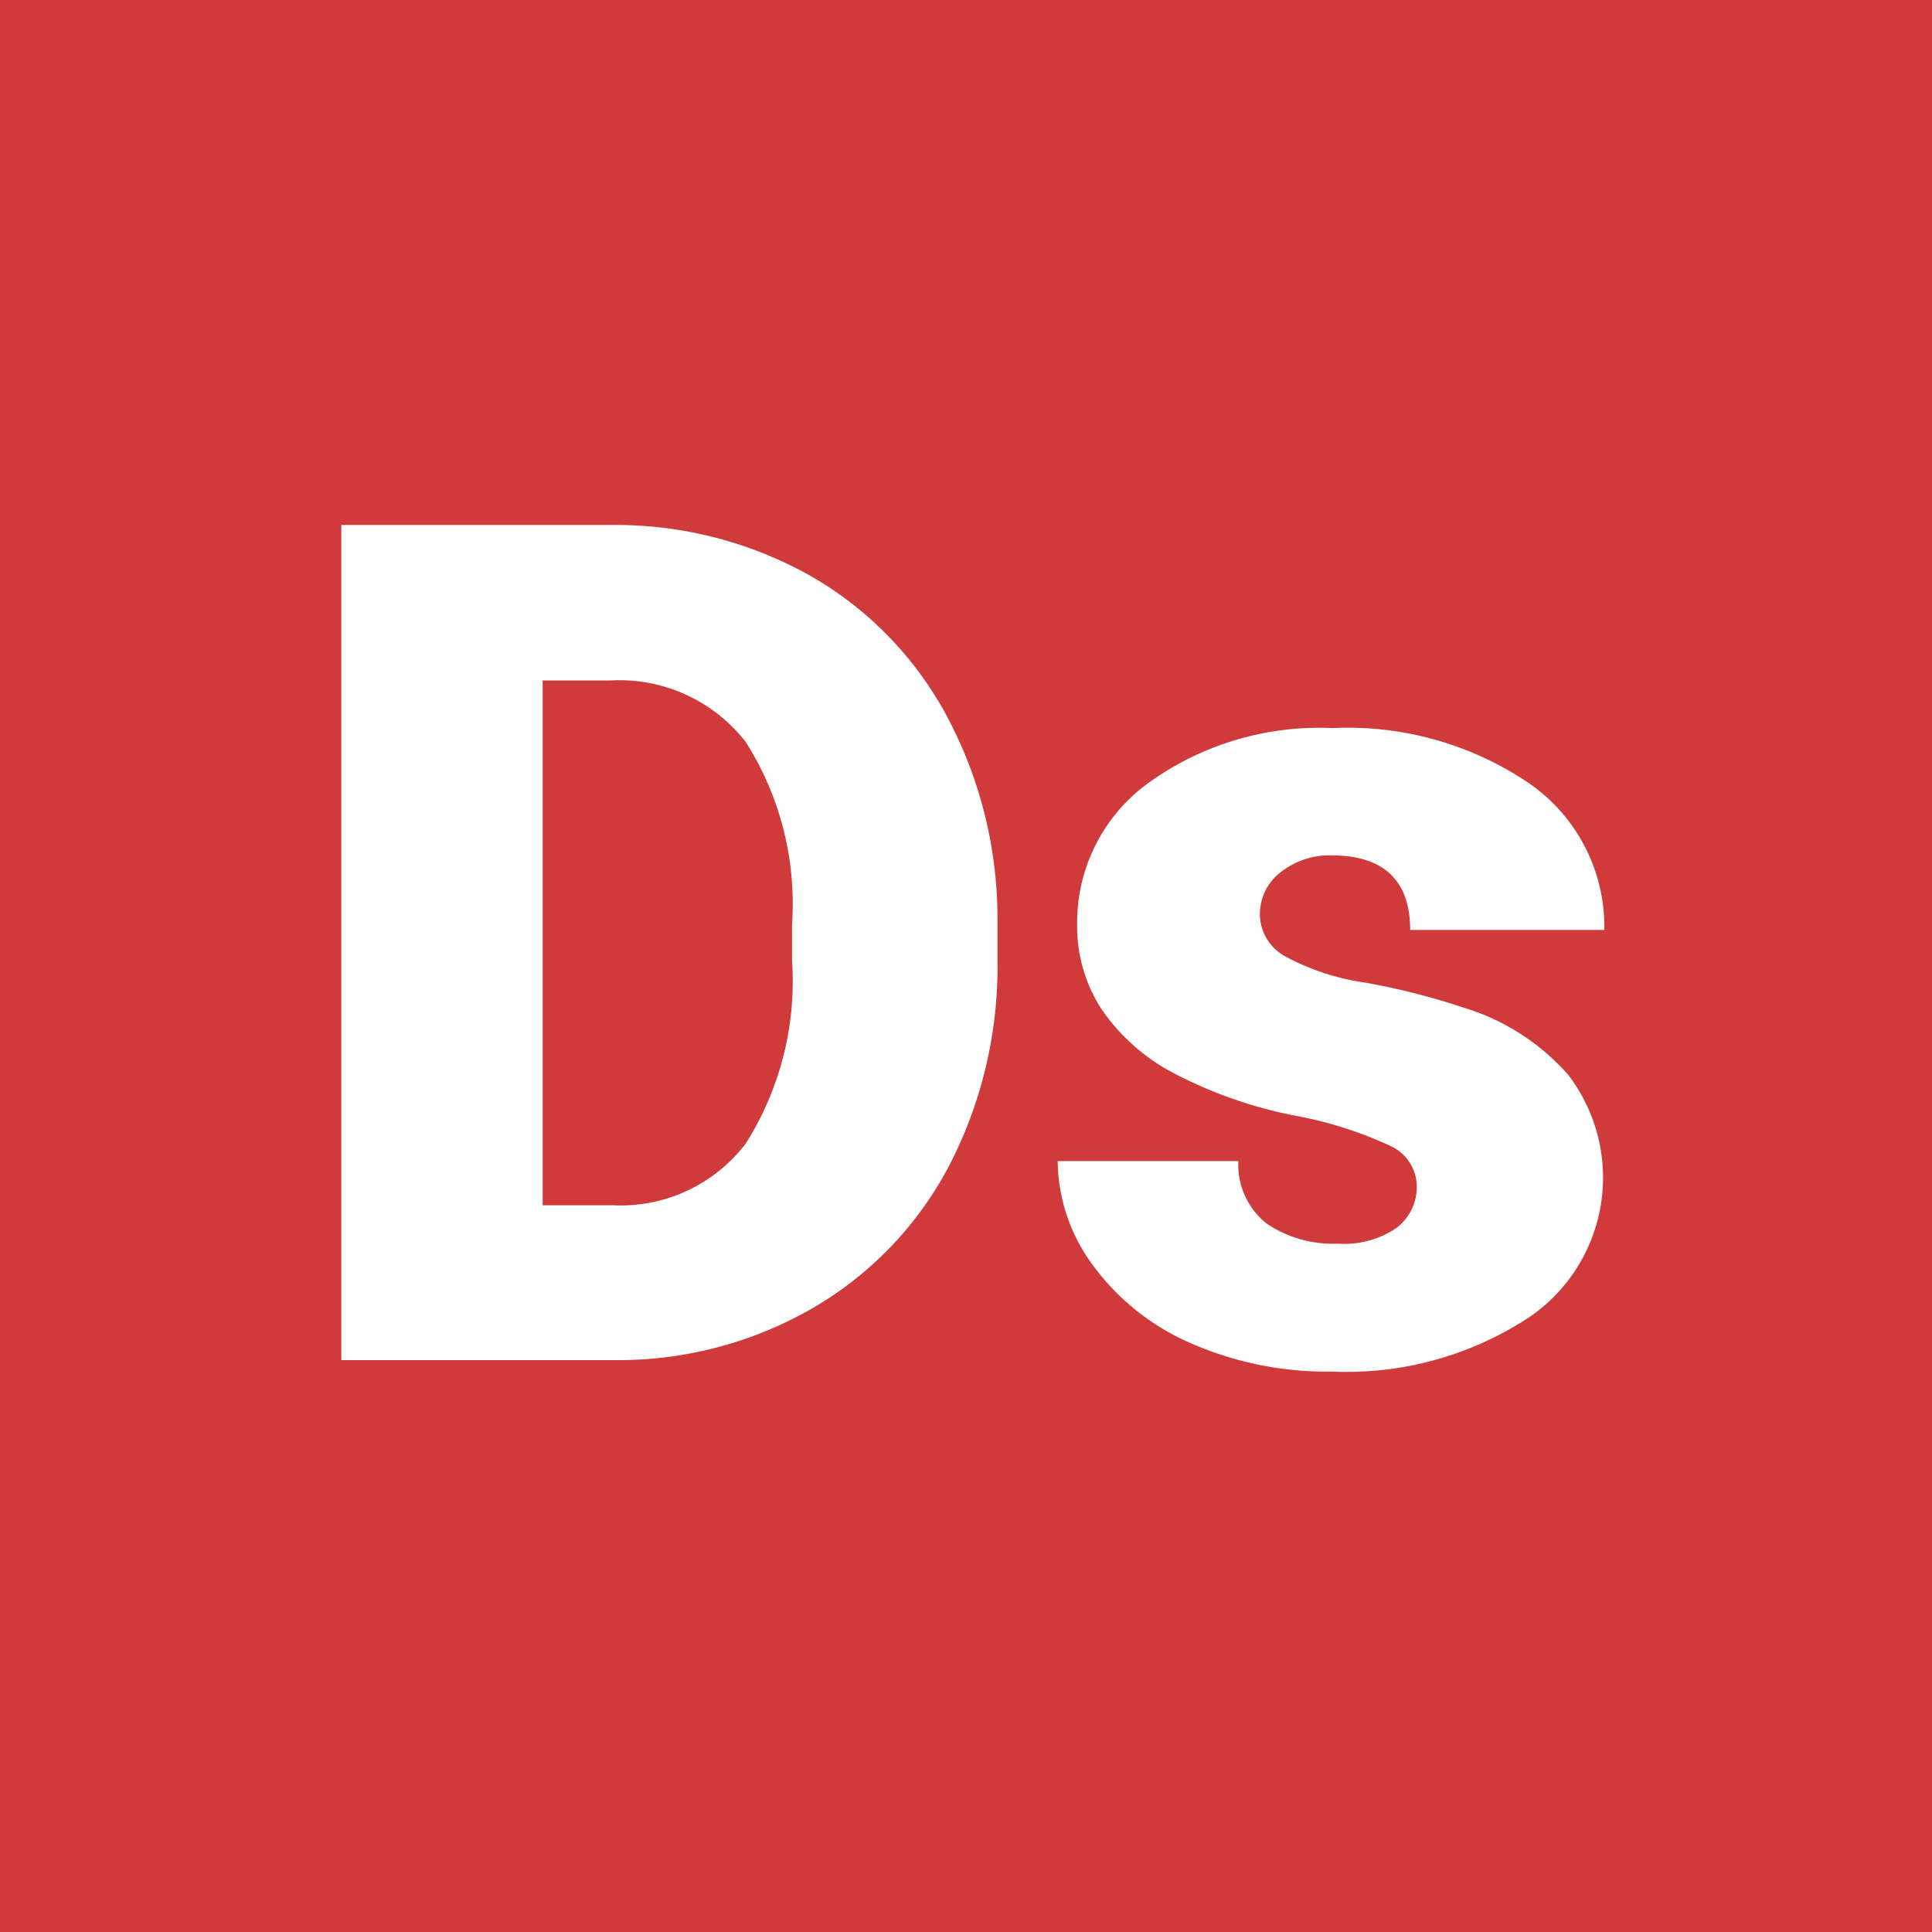 <svg xmlns="http://www.w3.org/2000/svg" xmlns:xlink="http://www.w3.org/1999/xlink" width="62.5" height="62.5" viewBox="0 0 62.5 62.5"><defs><clipPath id="b"><rect width="62.5" height="62.5"/></clipPath></defs><g id="a" clip-path="url(#b)"><path d="M172,41.5H109.5V-21H172V41.5ZM143.716,16.562h0a5.736,5.736,0,0,0,1.132,3.358A7.721,7.721,0,0,0,148,22.443a10.969,10.969,0,0,0,4.6.928,10.748,10.748,0,0,0,6.318-1.725,5.464,5.464,0,0,0,1.308-7.881,7.325,7.325,0,0,0-3.4-2.175,22.518,22.518,0,0,0-3.145-.8,7.742,7.742,0,0,1-2.607-.853,1.562,1.562,0,0,1-.816-1.354,1.7,1.7,0,0,1,.668-1.364,2.534,2.534,0,0,1,1.651-.547c1.686,0,2.542.812,2.542,2.412H161.4a5.651,5.651,0,0,0-2.413-4.731,10.461,10.461,0,0,0-6.383-1.8,9.445,9.445,0,0,0-5.974,1.791A5.57,5.57,0,0,0,144.346,8.9a4.917,4.917,0,0,0,.8,2.765,6.492,6.492,0,0,0,2.319,2.05,14.514,14.514,0,0,0,3.859,1.364,12.73,12.73,0,0,1,3.173,1,1.449,1.449,0,0,1,.835,1.28,1.669,1.669,0,0,1-.64,1.354,3.015,3.015,0,0,1-1.921.519,3.836,3.836,0,0,1-2.282-.64,2.427,2.427,0,0,1-.928-2.031h-5.845ZM120.541-4.016V23h8.888a12.581,12.581,0,0,0,6.355-1.679,11.514,11.514,0,0,0,4.415-4.6,13.977,13.977,0,0,0,1.569-6.652V8.825a13.917,13.917,0,0,0-1.624-6.634,11.467,11.467,0,0,0-4.463-4.583,12.86,12.86,0,0,0-6.438-1.624Zm8.777,22.006h-2.263V1.013h2.19A5.176,5.176,0,0,1,133.622,3a9.742,9.742,0,0,1,1.5,5.9v1.169a9.823,9.823,0,0,1-1.5,5.928A5.088,5.088,0,0,1,129.317,17.99Z" transform="translate(-109.5 21)" fill="#d13a3a"/></g></svg>